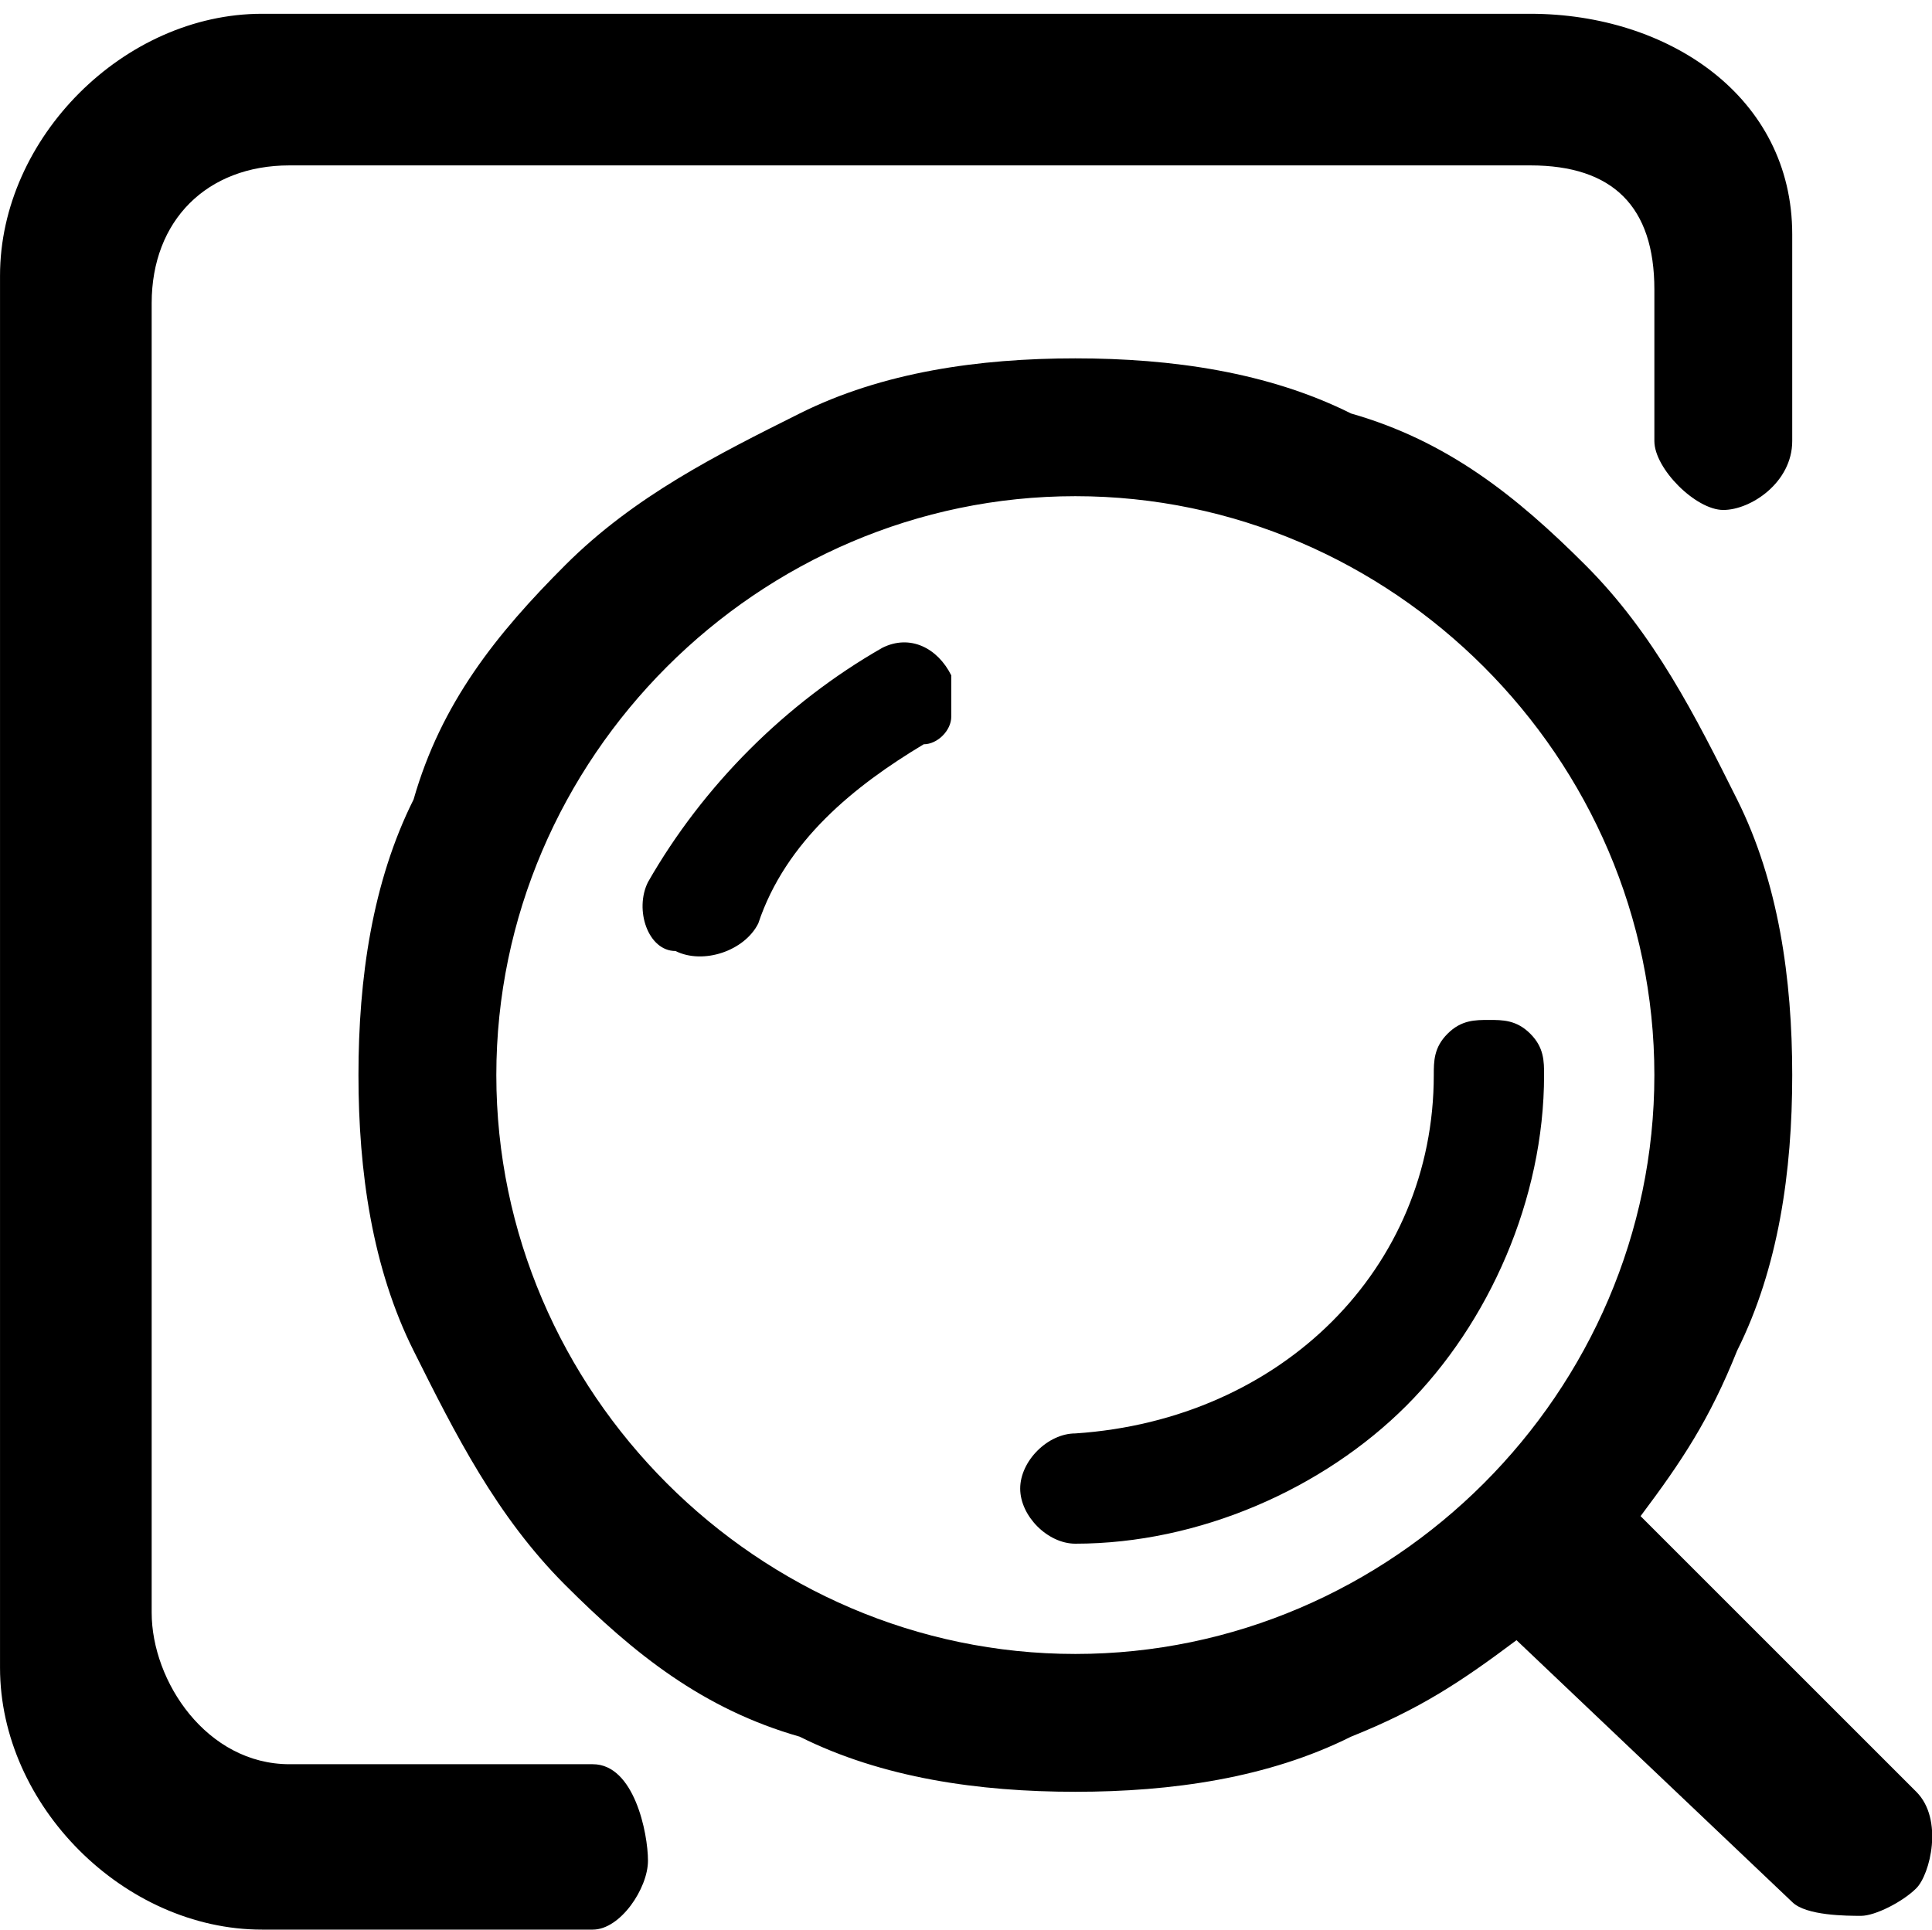 <?xml version="1.0" standalone="no"?><!DOCTYPE svg PUBLIC "-//W3C//DTD SVG 1.1//EN" "http://www.w3.org/Graphics/SVG/1.1/DTD/svg11.dtd"><svg class="icon" width="200px" height="199.80px" viewBox="0 0 1025 1024" version="1.1" xmlns="http://www.w3.org/2000/svg"><path d="M314.514 936.229H153.6c-43.886 0-73.143-43.886-73.143-80.457V160.914c0-43.886 29.257-73.143 73.143-73.143h658.286c43.886 0 65.829 21.943 65.829 65.829v80.457c0 14.629 21.943 36.571 36.571 36.571s36.571-14.629 36.571-36.571V124.343c0-73.143-65.829-117.029-138.971-117.029H138.971C65.829 7.314 0 73.143 0 146.286v738.743c0 73.143 65.829 138.971 138.971 138.971h175.543c14.629 0 29.257-21.943 29.257-36.571s-7.314-51.2-29.257-51.2z m256-58.514c-168.229 0-307.2-138.971-307.2-307.2 0-168.229 138.971-307.2 307.2-307.2 168.229 0 307.2 138.971 307.2 307.2S738.743 877.714 570.514 877.714z m446.171 73.143l-146.286-146.286c21.943-29.257 36.571-51.2 51.2-87.771 21.943-43.886 29.257-95.086 29.257-146.286s-7.314-102.4-29.257-146.286c-21.943-43.886-43.886-87.771-80.457-124.343-36.571-36.571-73.143-65.829-124.343-80.457-43.886-21.943-95.086-29.257-146.286-29.257s-102.4 7.314-146.286 29.257c-43.886 21.943-87.771 43.886-124.343 80.457-36.571 36.571-65.829 73.143-80.457 124.343-21.943 43.886-29.257 95.086-29.257 146.286s7.314 102.4 29.257 146.286c21.943 43.886 43.886 87.771 80.457 124.343 36.571 36.571 73.143 65.829 124.343 80.457 43.886 21.943 95.086 29.257 146.286 29.257s102.4-7.314 146.286-29.257c36.571-14.629 58.514-29.257 87.771-51.2l146.286 138.971c7.314 7.314 29.257 7.314 36.571 7.314 7.314 0 21.943-7.314 29.257-14.629 7.314-7.314 14.629-36.571 0-51.2z m-226.743-409.6c-7.314 0-14.629 0-21.943 7.314-7.314 7.314-7.314 14.629-7.314 21.943 0 102.4-80.457 182.857-190.171 190.171-14.629 0-29.257 14.629-29.257 29.257s14.629 29.257 29.257 29.257c65.829 0 131.657-29.257 175.543-73.143 43.886-43.886 73.143-109.714 73.143-175.543 0-7.314 0-14.629-7.314-21.943-7.314-7.314-14.629-7.314-21.943-7.314zM468.114 343.771c-51.2 29.257-95.086 73.143-124.343 124.343-7.314 14.629 0 36.571 14.629 36.571 14.629 7.314 36.571 0 43.886-14.629 14.629-43.886 51.2-73.143 87.771-95.086 7.314 0 14.629-7.314 14.629-14.629v-21.943c-7.314-14.629-21.943-21.943-36.571-14.629z" /></svg>